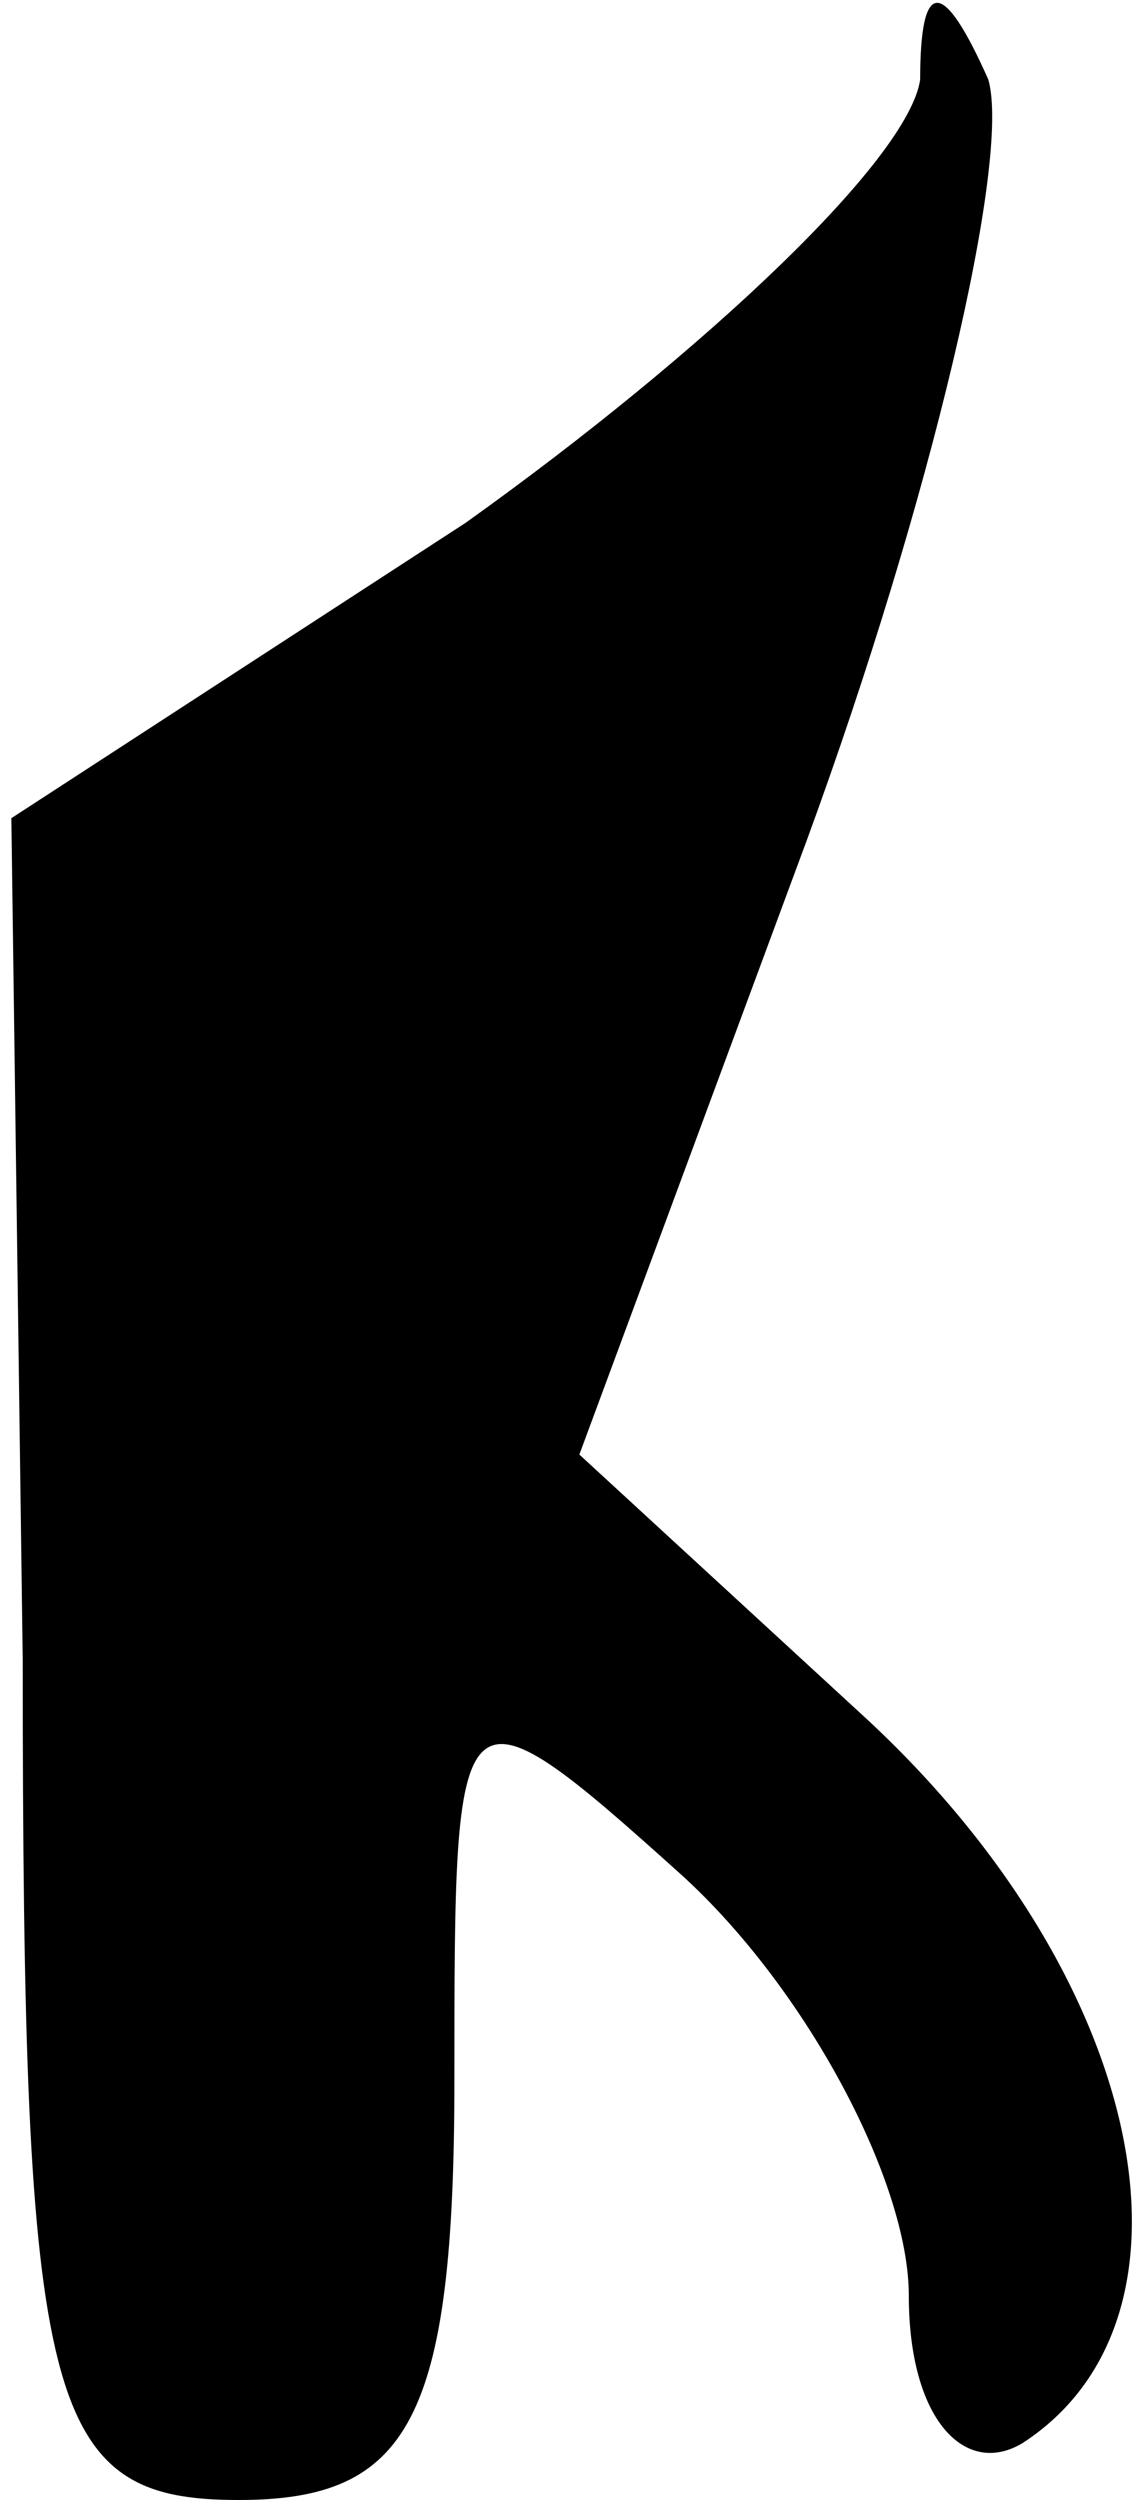 <?xml version="1.0" standalone="no"?>
<!DOCTYPE svg PUBLIC "-//W3C//DTD SVG 20010904//EN"
 "http://www.w3.org/TR/2001/REC-SVG-20010904/DTD/svg10.dtd">
<svg version="1.0" xmlns="http://www.w3.org/2000/svg"
 width="10pt" height="22pt" viewBox="0 0 10 22"
 preserveAspectRatio="xMidYMid meet">
<g transform="translate(0,22) scale(0.1,-0.1)"
fill="#000000" stroke="none">
<path fill="#000000" stroke="none" d="M81 213 c-1 -7 -19 -24 -40 -39 l-40
-26 1 -74 c0 -66 2 -74 19 -74 15 0 19 7 19 37 0 35 0 36 20 18 11 -10 20 -27
20 -37 0 -11 5 -16 10 -13 17 11 11 41 -14 64 l-25 23 20 54 c11 30 18 60 16
67 -4 9 -6 9 -6 0z"/>
</g>
</svg>
